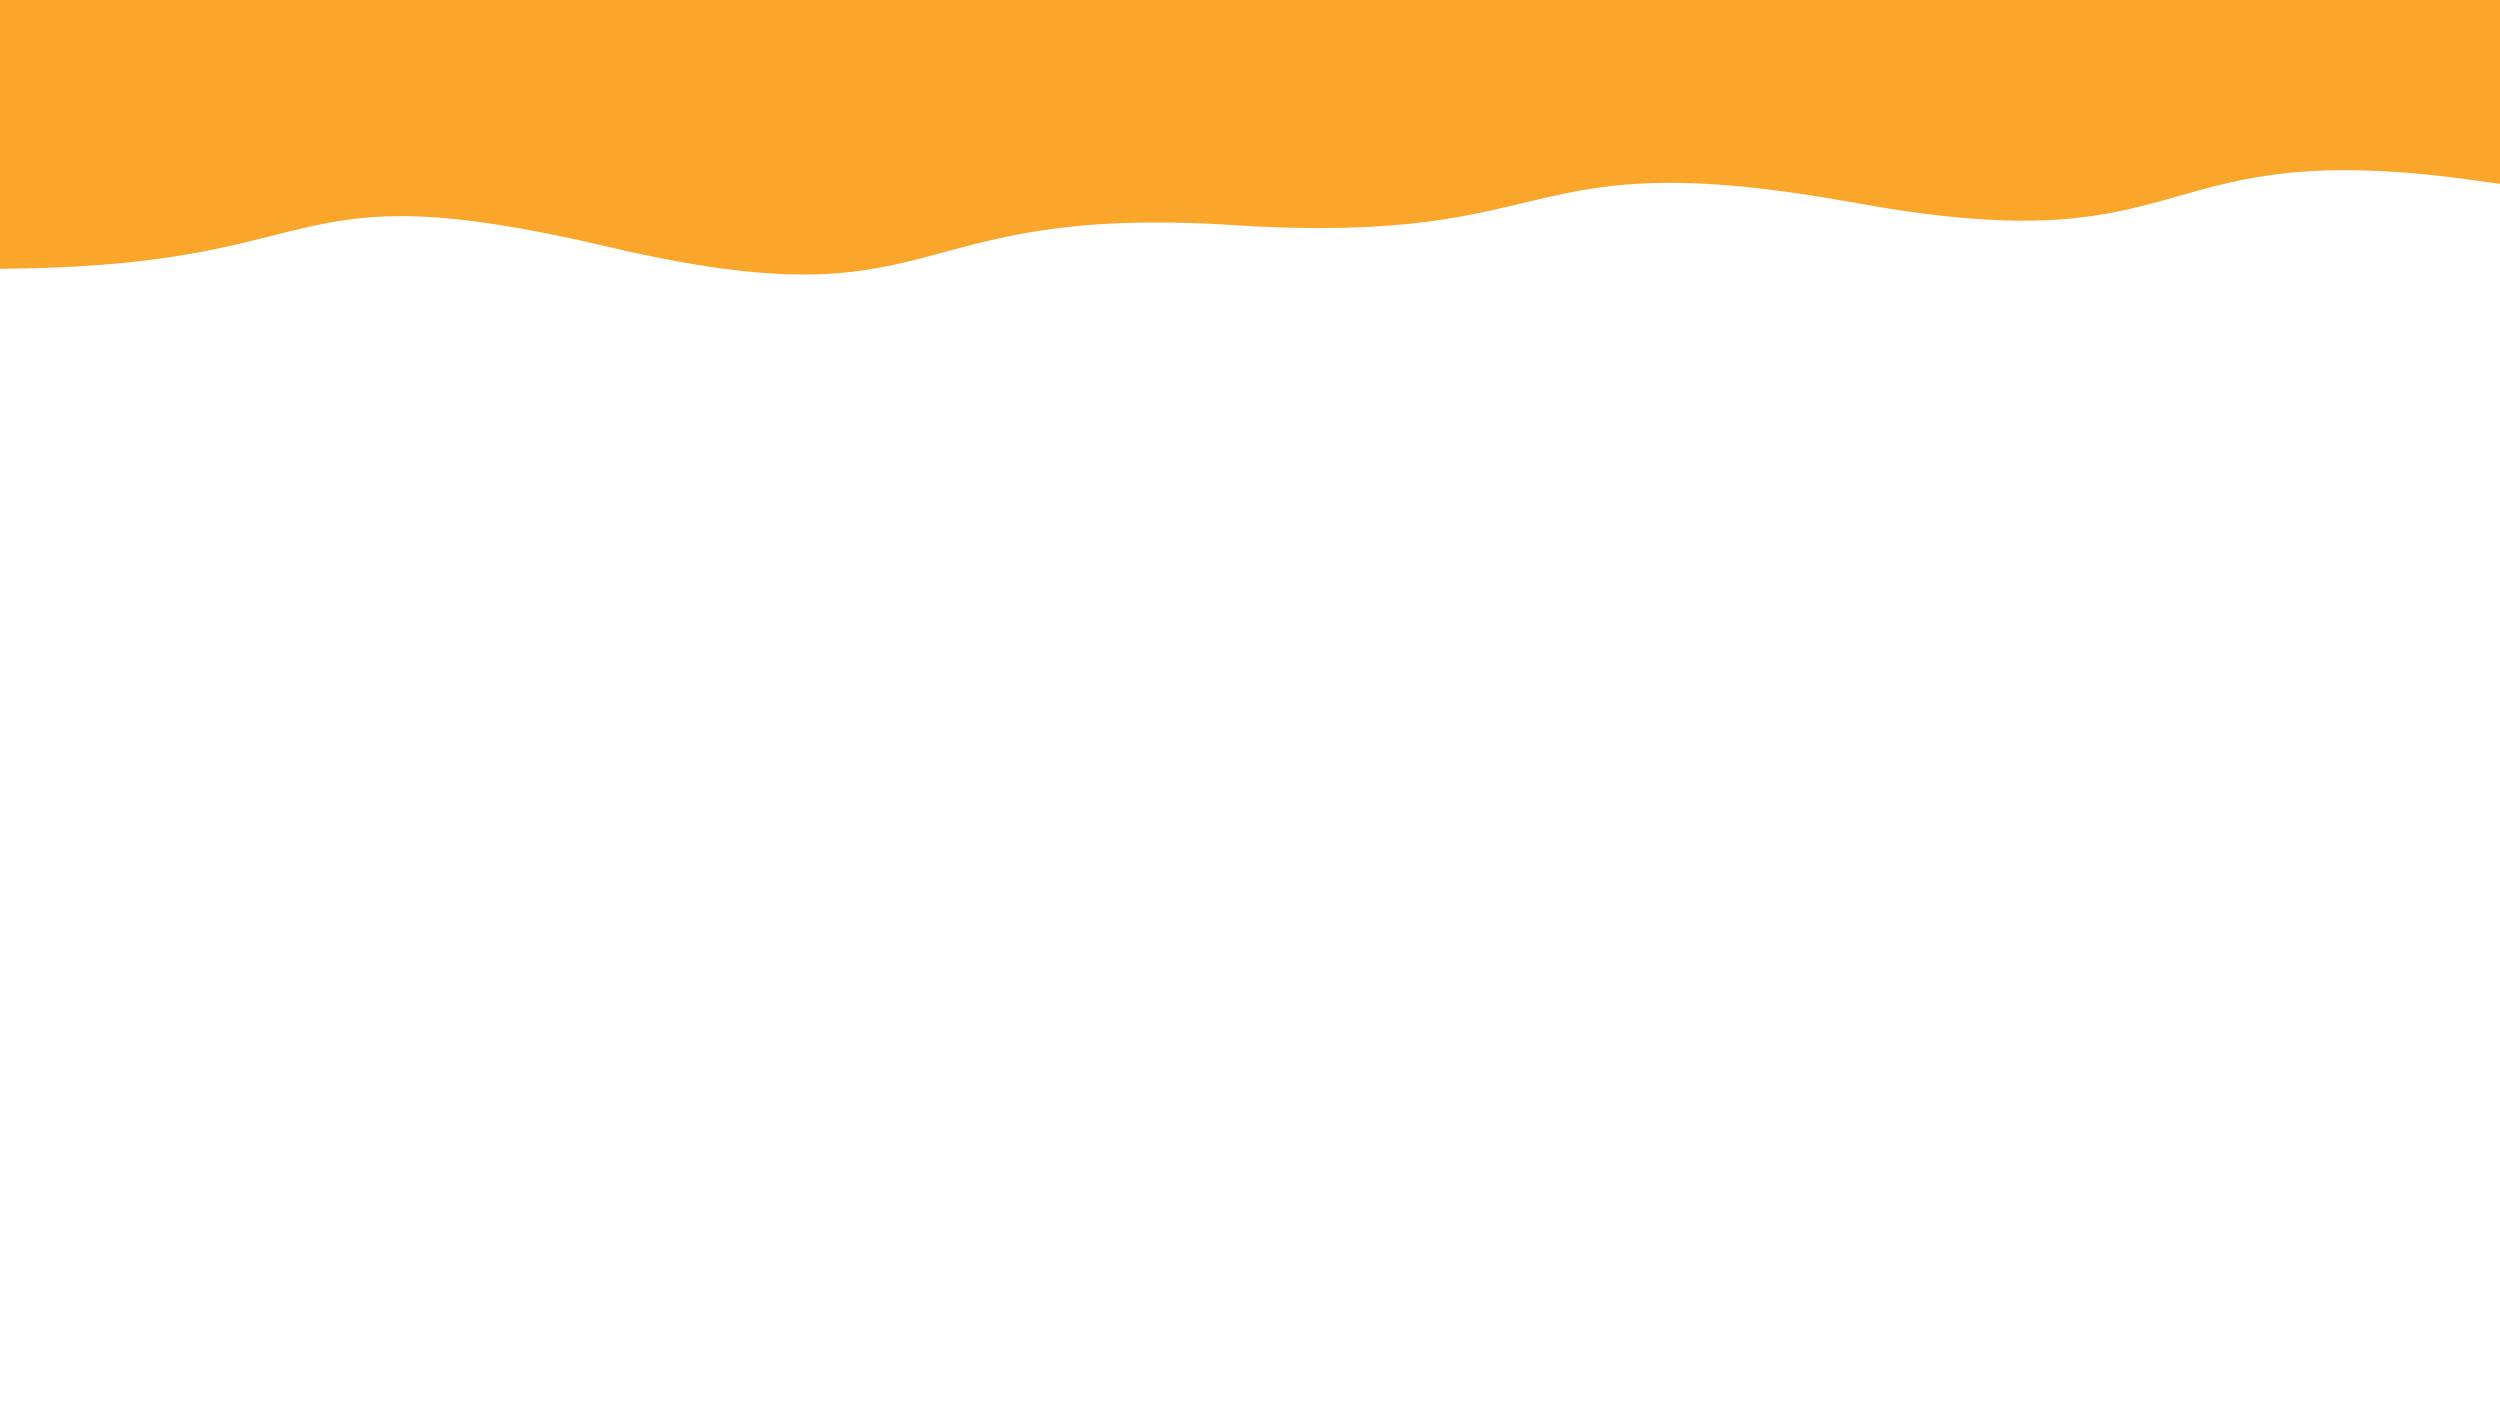 <svg class="border shadow-md" viewBox="0 0 889.68 500.445" style="width: 889.68px; height: 500.445px;" xmlns="http://www.w3.org/2000/svg" preserveAspectRatio="none"><rect class="bg" id="bg" x="0" y="0" width="889.68" height="500.445" fill="#ffffff"/><g transform="rotate(178 444.84 250.222)"><path d="M -222.42 420.44 S -121.21 398.44&#10;            0.00 420.44 98.42 393.44&#10;            222.42 420.44 323.63 408.44&#10;            444.84 420.44 546.05 387.44&#10;            667.26 420.44 760.68 415.44&#10;            889.68 420.44 987.10 402.44&#10;            1112.10 420.44 h 110 V 1100.445 H -222.42 Z" fill="#faa62a"/><path d="M -222.42 105.00 S -121.21 42.00&#10;            0.00 105.00 101.21 30.00&#10;            222.42 105.00 323.63 36.00&#10;            444.84 105.00 546.05 24.00&#10;            667.26 105.00 768.47 45.00&#10;            889.68 105.00 959.10 62.50&#10;            1112.10 105.00 h 110 V -600 H -222.42 Z" fill="#ffffff"/></g></svg>